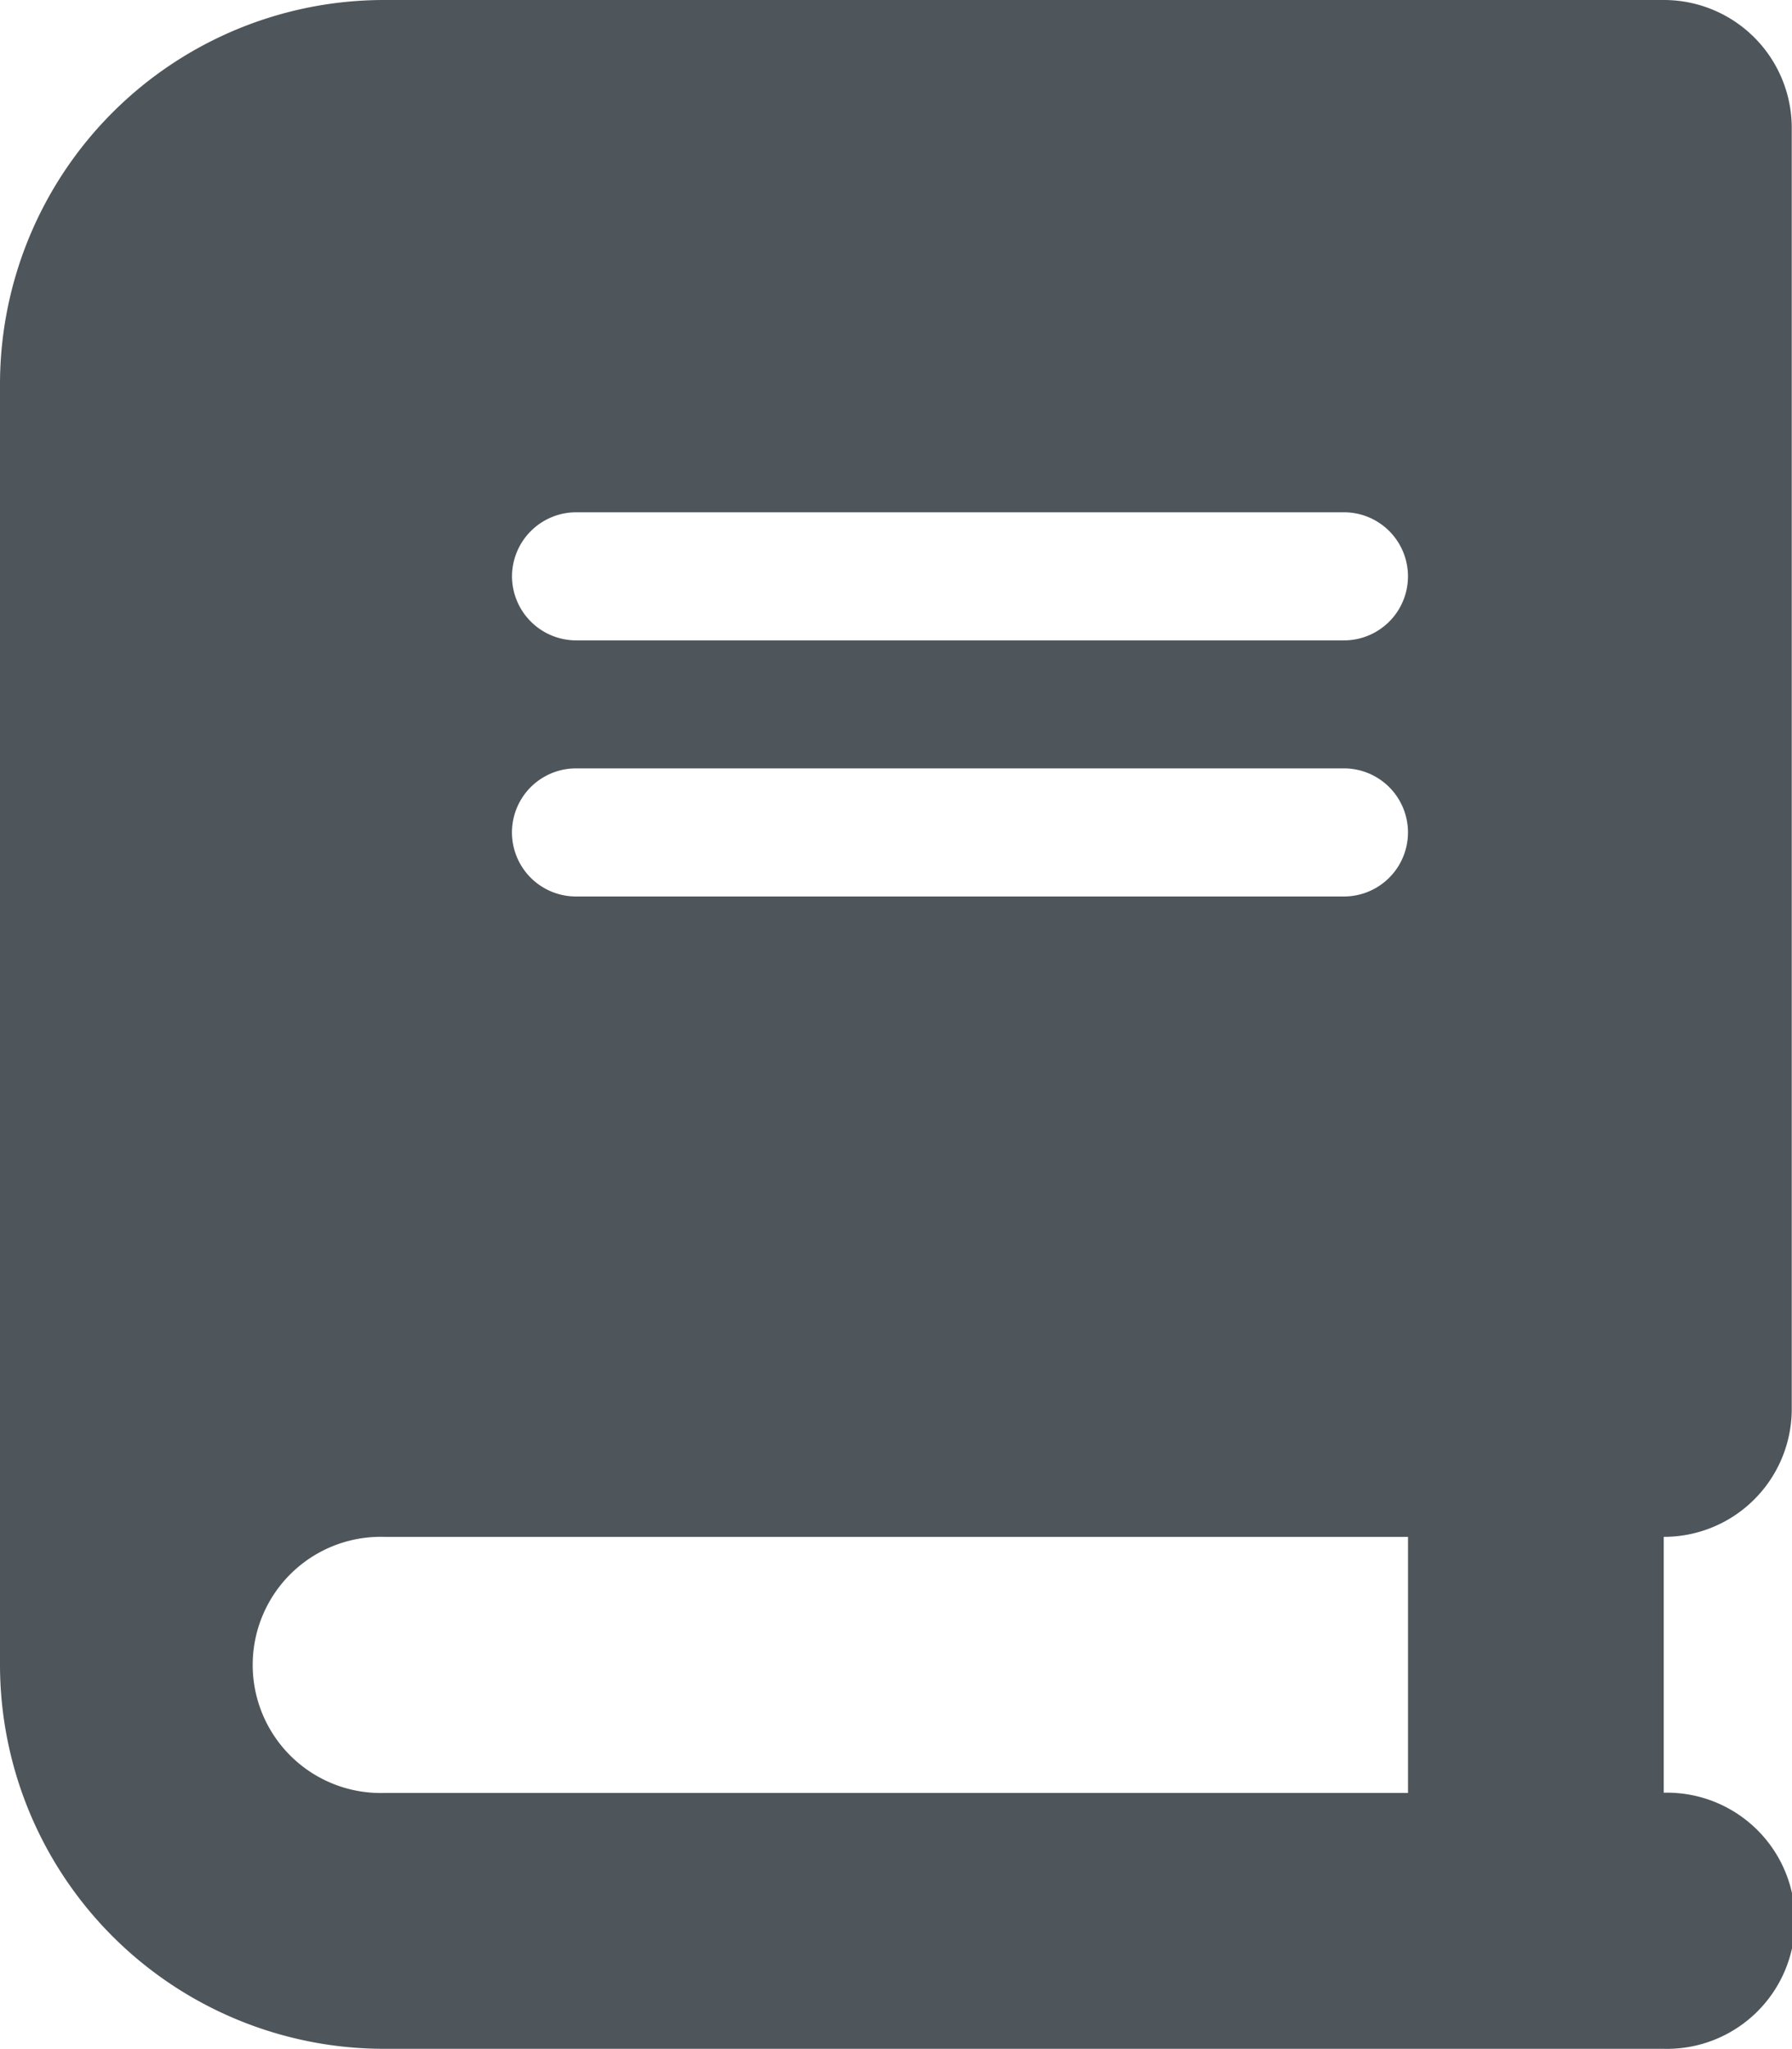 <svg xmlns="http://www.w3.org/2000/svg" width="21.542" height="24.619" viewBox="0 0 21.542 24.619"><defs><style>.a{fill:#4e565b;}</style></defs><path class="a" d="M4.616,0A4.617,4.617,0,0,0,0,4.616V20a4.617,4.617,0,0,0,4.616,4.616H20a1.539,1.539,0,1,0,0-3.077V18.465a1.537,1.537,0,0,0,1.539-1.539V1.539A1.537,1.537,0,0,0,20,0H4.616Zm0,18.465h12.31v3.077H4.616a1.539,1.539,0,1,1,0-3.077ZM6.155,6.924a.772.772,0,0,1,.769-.769h9.232a.769.769,0,1,1,0,1.539H6.924A.772.772,0,0,1,6.155,6.924Zm.769,2.308h9.232a.769.769,0,1,1,0,1.539H6.924a.769.769,0,1,1,0-1.539Z"/></svg>